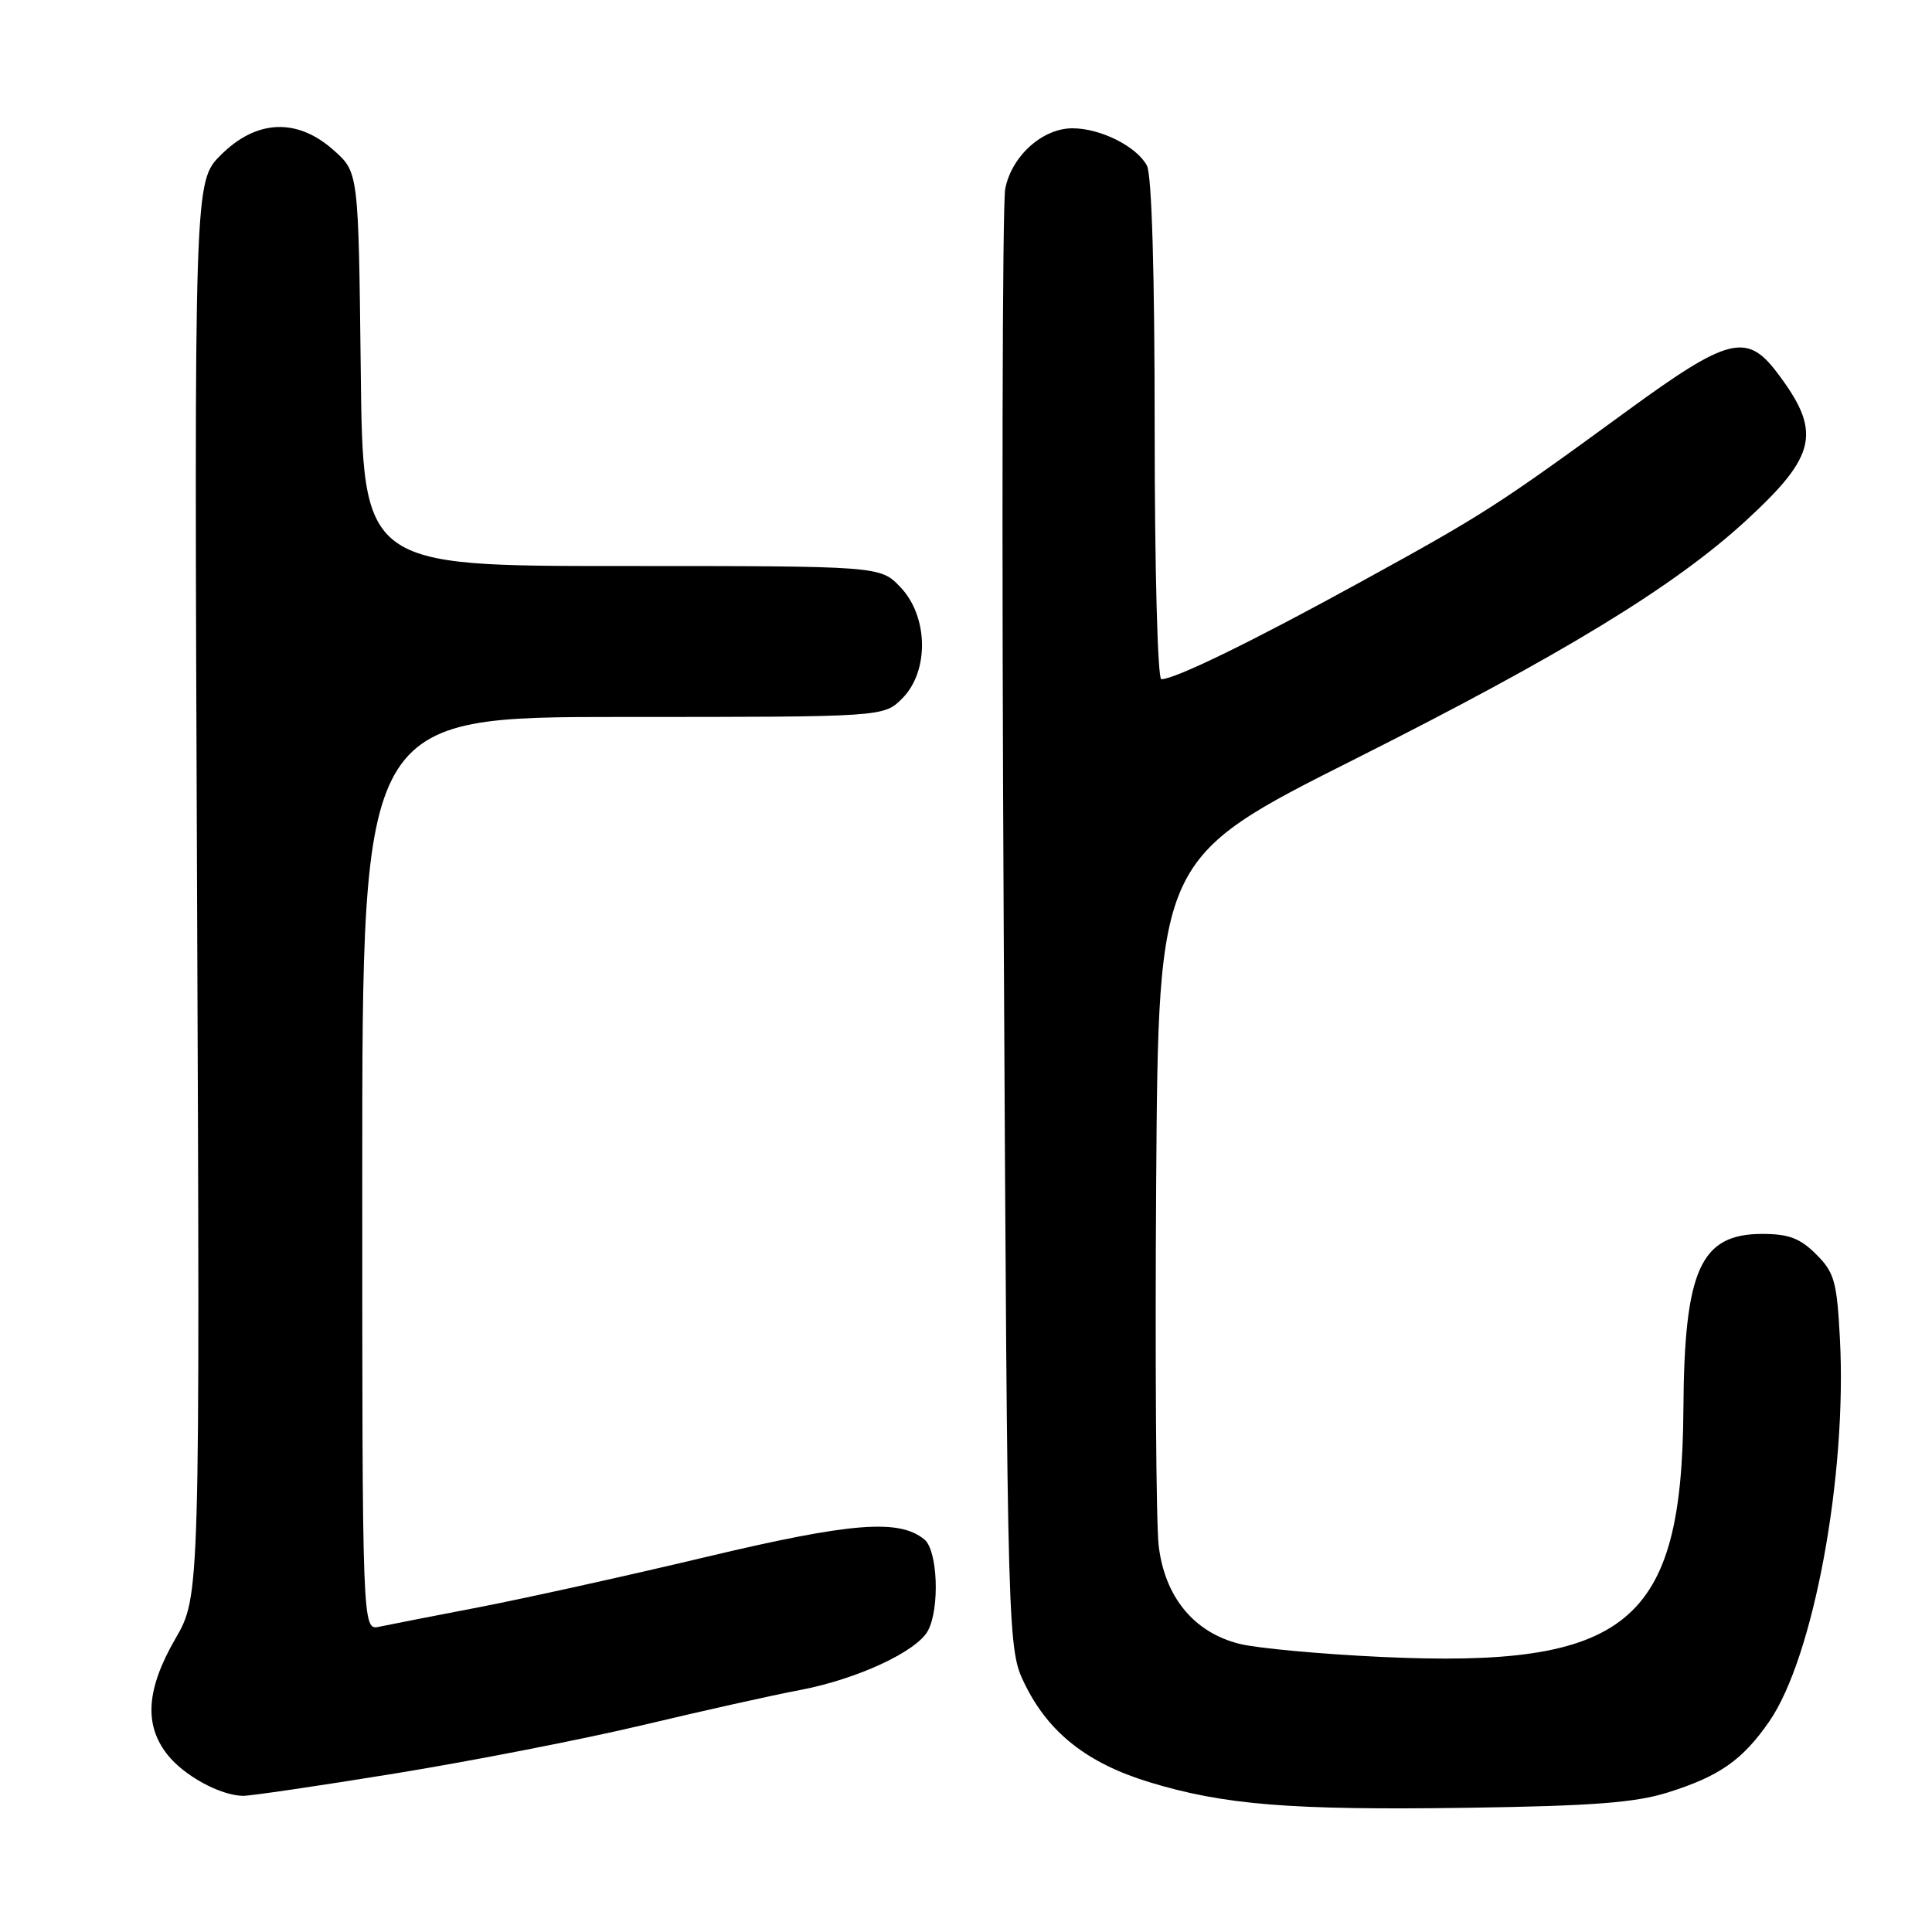 <?xml version="1.0" encoding="UTF-8" standalone="no"?>
<!DOCTYPE svg PUBLIC "-//W3C//DTD SVG 1.1//EN" "http://www.w3.org/Graphics/SVG/1.1/DTD/svg11.dtd" >
<svg xmlns="http://www.w3.org/2000/svg" xmlns:xlink="http://www.w3.org/1999/xlink" version="1.1" viewBox="0 0 256 256">
 <g >
 <path fill="currentColor"
d=" M 221.00 237.51 C 227.84 235.36 230.88 233.23 234.43 228.11 C 240.30 219.63 244.75 195.55 243.80 177.42 C 243.40 169.80 243.07 168.61 240.65 166.20 C 238.53 164.08 237.01 163.50 233.51 163.50 C 225.31 163.50 223.18 168.24 223.06 186.70 C 222.88 215.17 215.67 221.08 183.00 219.55 C 175.03 219.18 166.59 218.40 164.25 217.82 C 158.21 216.32 154.33 211.61 153.53 204.80 C 153.19 201.89 153.04 180.19 153.20 156.59 C 153.50 113.67 153.50 113.67 179.52 100.59 C 207.03 86.75 221.78 77.76 231.30 69.03 C 240.81 60.30 241.45 57.21 235.38 49.25 C 231.43 44.08 228.92 44.73 215.72 54.36 C 198.42 66.99 196.60 68.16 180.46 77.02 C 166.00 84.97 155.69 90.00 153.88 90.00 C 153.39 90.00 153.00 75.18 153.00 56.93 C 153.00 36.17 152.62 23.15 151.97 21.94 C 150.61 19.40 145.83 17.00 142.11 17.00 C 138.13 17.00 134.06 20.66 133.20 25.00 C 132.81 26.93 132.72 71.25 133.00 123.50 C 133.50 218.50 133.50 218.50 135.84 223.25 C 138.98 229.62 144.11 233.65 152.27 236.14 C 162.19 239.17 171.03 239.88 194.50 239.54 C 210.98 239.30 216.68 238.87 221.00 237.51 Z  M 52.32 235.00 C 62.47 233.35 77.24 230.47 85.14 228.59 C 93.04 226.71 102.42 224.61 106.00 223.94 C 113.58 222.50 121.48 218.83 122.96 216.07 C 124.54 213.12 124.25 205.45 122.50 204.00 C 119.15 201.22 112.78 201.73 93.50 206.32 C 83.05 208.81 69.55 211.79 63.50 212.96 C 57.45 214.12 51.49 215.29 50.25 215.55 C 48.00 216.04 48.00 216.04 48.00 155.52 C 48.00 95.00 48.00 95.00 82.55 95.00 C 117.09 95.00 117.09 95.00 119.55 92.55 C 123.14 88.95 123.02 81.68 119.31 77.80 C 116.63 75.00 116.63 75.00 82.36 75.00 C 48.09 75.00 48.09 75.00 47.80 48.92 C 47.50 22.83 47.50 22.83 44.23 19.92 C 39.39 15.59 33.98 15.82 29.26 20.54 C 25.73 24.07 25.73 24.07 26.11 117.79 C 26.50 211.50 26.50 211.50 23.25 217.12 C 19.39 223.79 19.06 228.53 22.17 232.48 C 24.37 235.28 29.14 237.89 32.18 237.96 C 33.10 237.98 42.17 236.65 52.32 235.00 Z "/>
</g>
</svg>